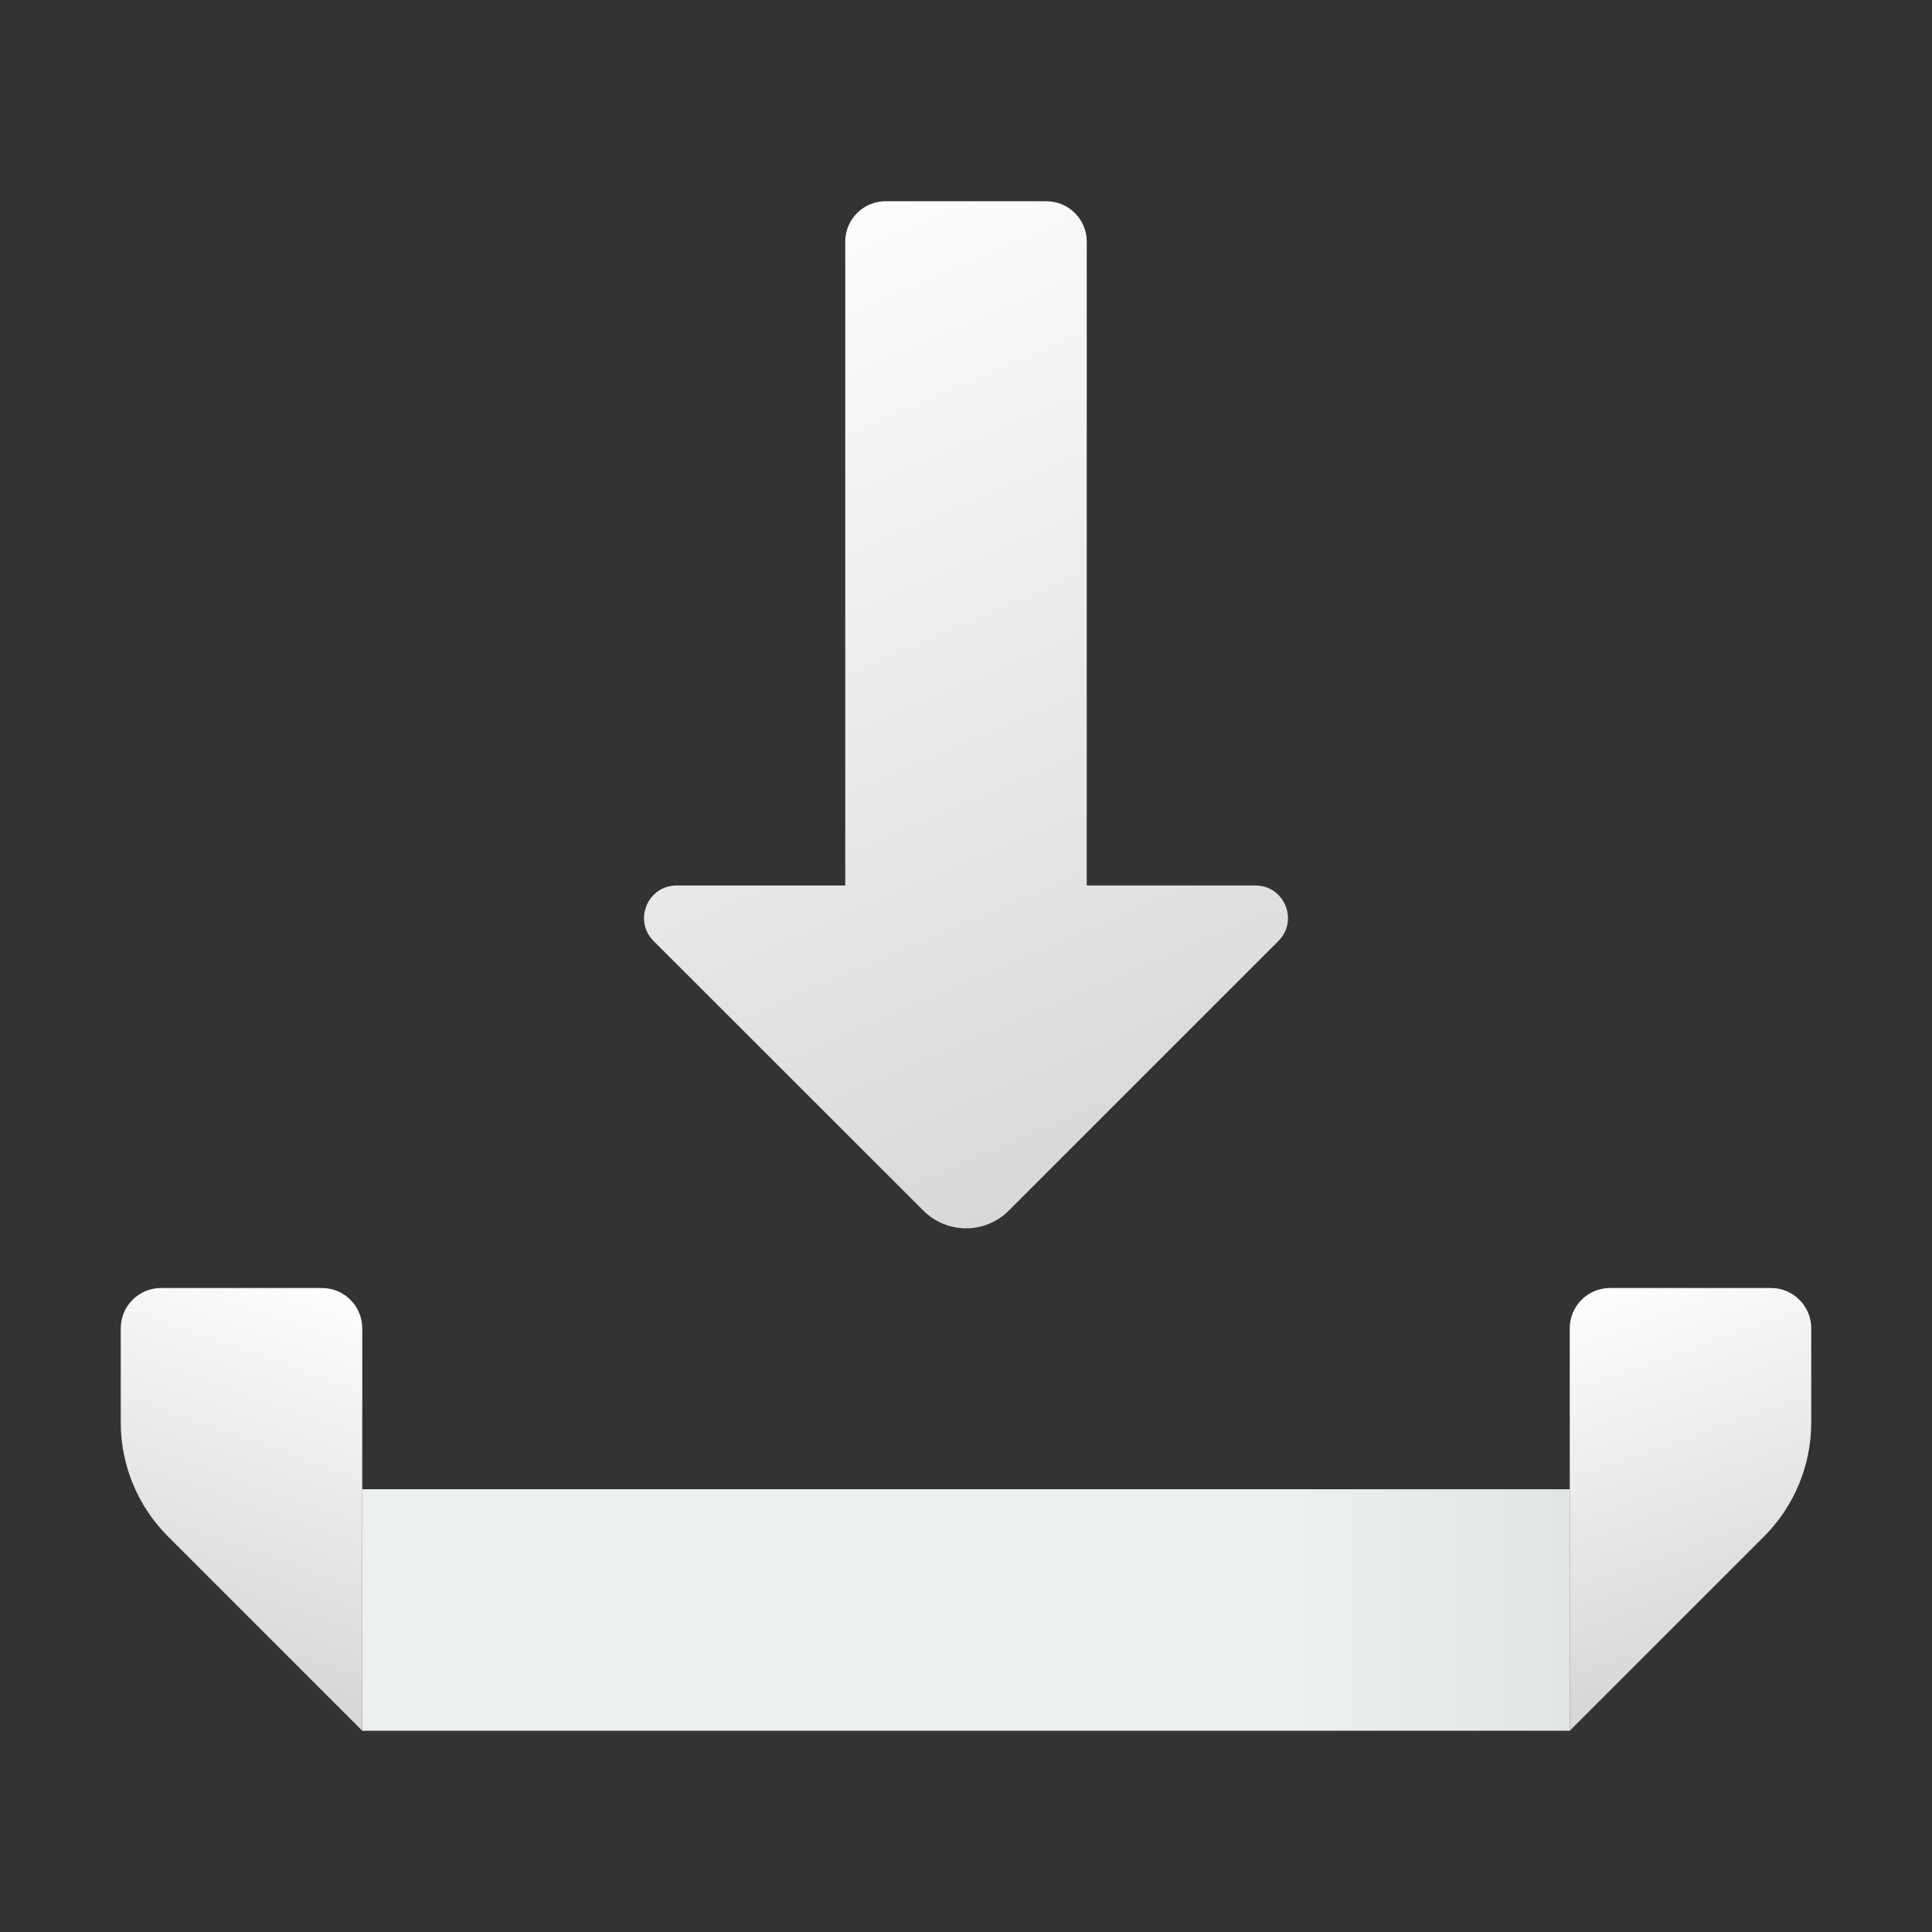 <?xml version="1.0" encoding="UTF-8"?>
<svg xmlns="http://www.w3.org/2000/svg" xmlns:xlink="http://www.w3.org/1999/xlink" viewBox="0 0 48 48" width="48px" height="48px">
<rect x="0" y="0" width="48" height="48" fill="#333333" stroke="none"/>
<defs>
<linearGradient id="linear0" gradientUnits="userSpaceOnUse" x1="62.113" y1="16.86" x2="105.68" y2="118.082" gradientTransform="matrix(0.279,0,0,0.279,0,0)">
<stop offset="0" style="stop-color:rgb(100%,100%,100%);stop-opacity:1;"/>
<stop offset="1" style="stop-color:rgb(82.353%,82.353%,82.353%);stop-opacity:1;"/>
</linearGradient>
<linearGradient id="linear1" gradientUnits="userSpaceOnUse" x1="142.477" y1="113.126" x2="156.251" y2="152.156" gradientTransform="matrix(0.279,0,0,0.279,0,0)">
<stop offset="0" style="stop-color:rgb(100%,100%,100%);stop-opacity:1;"/>
<stop offset="1" style="stop-color:rgb(82.353%,82.353%,82.353%);stop-opacity:1;"/>
</linearGradient>
<linearGradient id="linear2" gradientUnits="userSpaceOnUse" x1="32.25" y1="143.333" x2="139.75" y2="143.333" gradientTransform="matrix(1,0,0,1,0,0)">
<stop offset="0" style="stop-color:rgb(92.549%,94.118%,94.51%);stop-opacity:1;"/>
<stop offset="0.112" style="stop-color:rgb(85.49%,86.275%,86.275%);stop-opacity:1;"/>
<stop offset="0.258" style="stop-color:rgb(69.02%,76.863%,77.255%);stop-opacity:1;"/>
<stop offset="0.5" style="stop-color:rgb(57.255%,66.275%,67.843%);stop-opacity:1;"/>
<stop offset="0.742" style="stop-color:rgb(69.02%,76.863%,77.255%);stop-opacity:1;"/>
<stop offset="0.888" style="stop-color:rgb(85.49%,86.275%,86.275%);stop-opacity:1;"/>
<stop offset="1" style="stop-color:rgb(92.549%,94.118%,94.51%);stop-opacity:1;"/>
</linearGradient>
<linearGradient id="linear3" gradientUnits="userSpaceOnUse" x1="29.523" y1="113.126" x2="15.749" y2="152.156" gradientTransform="matrix(0.279,0,0,0.279,0,0)">
<stop offset="0" style="stop-color:rgb(100%,100%,100%);stop-opacity:1;"/>
<stop offset="1" style="stop-color:rgb(82.353%,82.353%,82.353%);stop-opacity:1;"/>
</linearGradient>
</defs>
<g id="surface2459261">
<path style=" stroke:none;fill-rule:nonzero;fill:url(#linear0);" d="M 31.191 22 L 27 22 L 27 6 C 27 5.449 26.551 5 26 5 L 22 5 C 21.449 5 21 5.449 21 6 L 21 22 L 16.809 22 C 16.09 22 15.73 22.871 16.238 23.379 L 22.941 30.078 C 23.527 30.664 24.477 30.664 25.062 30.078 L 31.762 23.379 C 32.27 22.871 31.91 22 31.191 22 Z M 31.191 22 "/>
<path style=" stroke:none;fill-rule:nonzero;fill:url(#linear1);" d="M 39 33 L 39 43 L 43.828 38.172 C 44.578 37.422 45 36.402 45 35.344 L 45 33 C 45 32.449 44.551 32 44 32 L 40 32 C 39.449 32 39 32.449 39 33 Z M 39 33 "/>
<path style=" stroke:none;fill-rule:nonzero;fill:url(#linear2);" d="M 9 37 L 39 37 L 39 43 L 9 43 Z M 9 37 "/>
<path style=" stroke:none;fill-rule:nonzero;fill:url(#linear3);" d="M 9 33 L 9 43 L 4.172 38.172 C 3.422 37.422 3 36.402 3 35.344 L 3 33 C 3 32.449 3.449 32 4 32 L 8 32 C 8.551 32 9 32.449 9 33 Z M 9 33 "/>
</g>
</svg>
